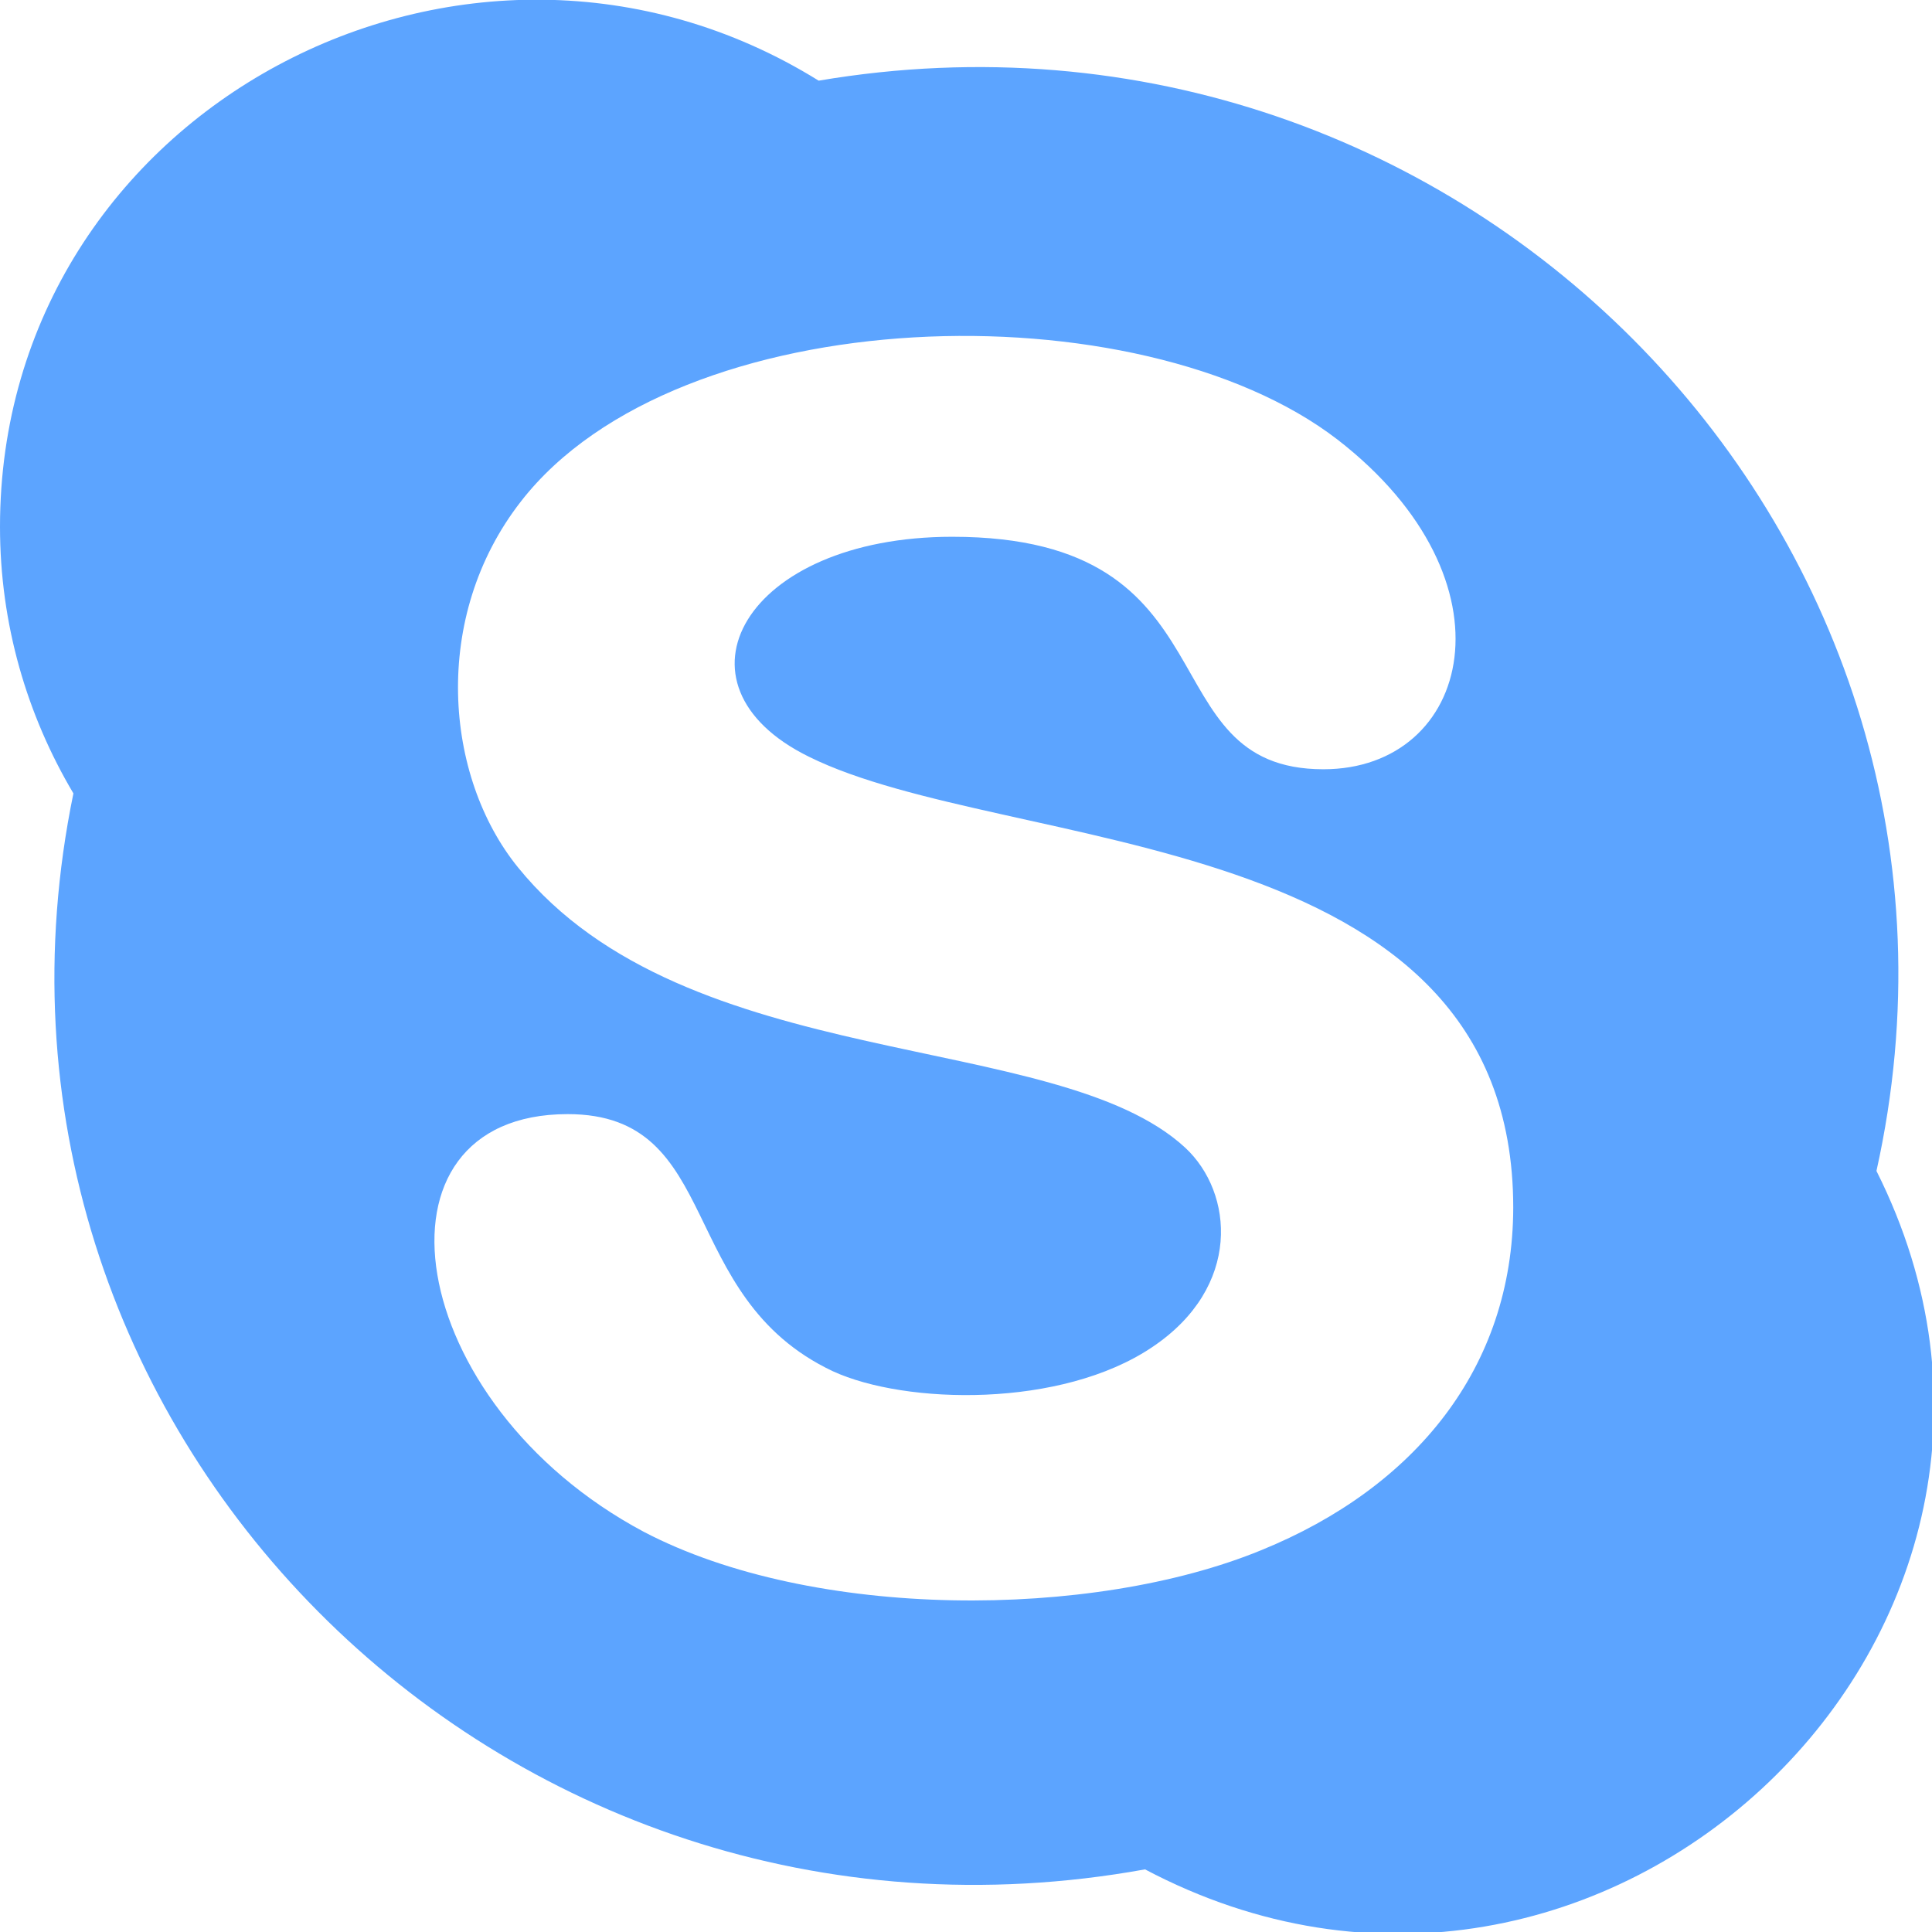 <svg width="12" height="12" viewBox="0 0 12 12" fill="none" xmlns="http://www.w3.org/2000/svg">
<g clip-path="url(#clip0)">
<path d="M11.655 7.273C12.524 3.368 9.102 -0.18 5.085 0.501C2.904 -0.852 0 0.677 0 3.272C0 3.876 0.167 4.441 0.456 4.928C-0.351 8.842 3.098 12.338 7.112 11.611C9.949 13.111 13.085 10.119 11.655 7.273ZM7.835 9.628C6.782 10.061 5.047 10.064 3.998 9.514C2.501 8.716 2.235 6.92 3.526 6.92C4.499 6.92 4.191 8.054 5.173 8.517C5.625 8.725 6.594 8.747 7.157 8.367C7.714 7.994 7.663 7.408 7.361 7.128C6.559 6.388 4.266 6.682 3.217 5.387C2.761 4.825 2.675 3.833 3.236 3.114C4.212 1.858 7.075 1.782 8.307 2.73C9.444 3.61 9.137 4.778 8.22 4.778C7.116 4.778 7.696 3.334 5.915 3.334C4.623 3.334 4.115 4.253 5.024 4.7C6.258 5.312 9.399 5.108 9.399 7.501C9.397 8.497 8.787 9.24 7.835 9.628Z" fill="#5CA4FF"/>
</g>
<defs>
<clipPath id="clip0">
<rect width="12" height="12" fill="white"/>
</clipPath>
</defs>
</svg>
